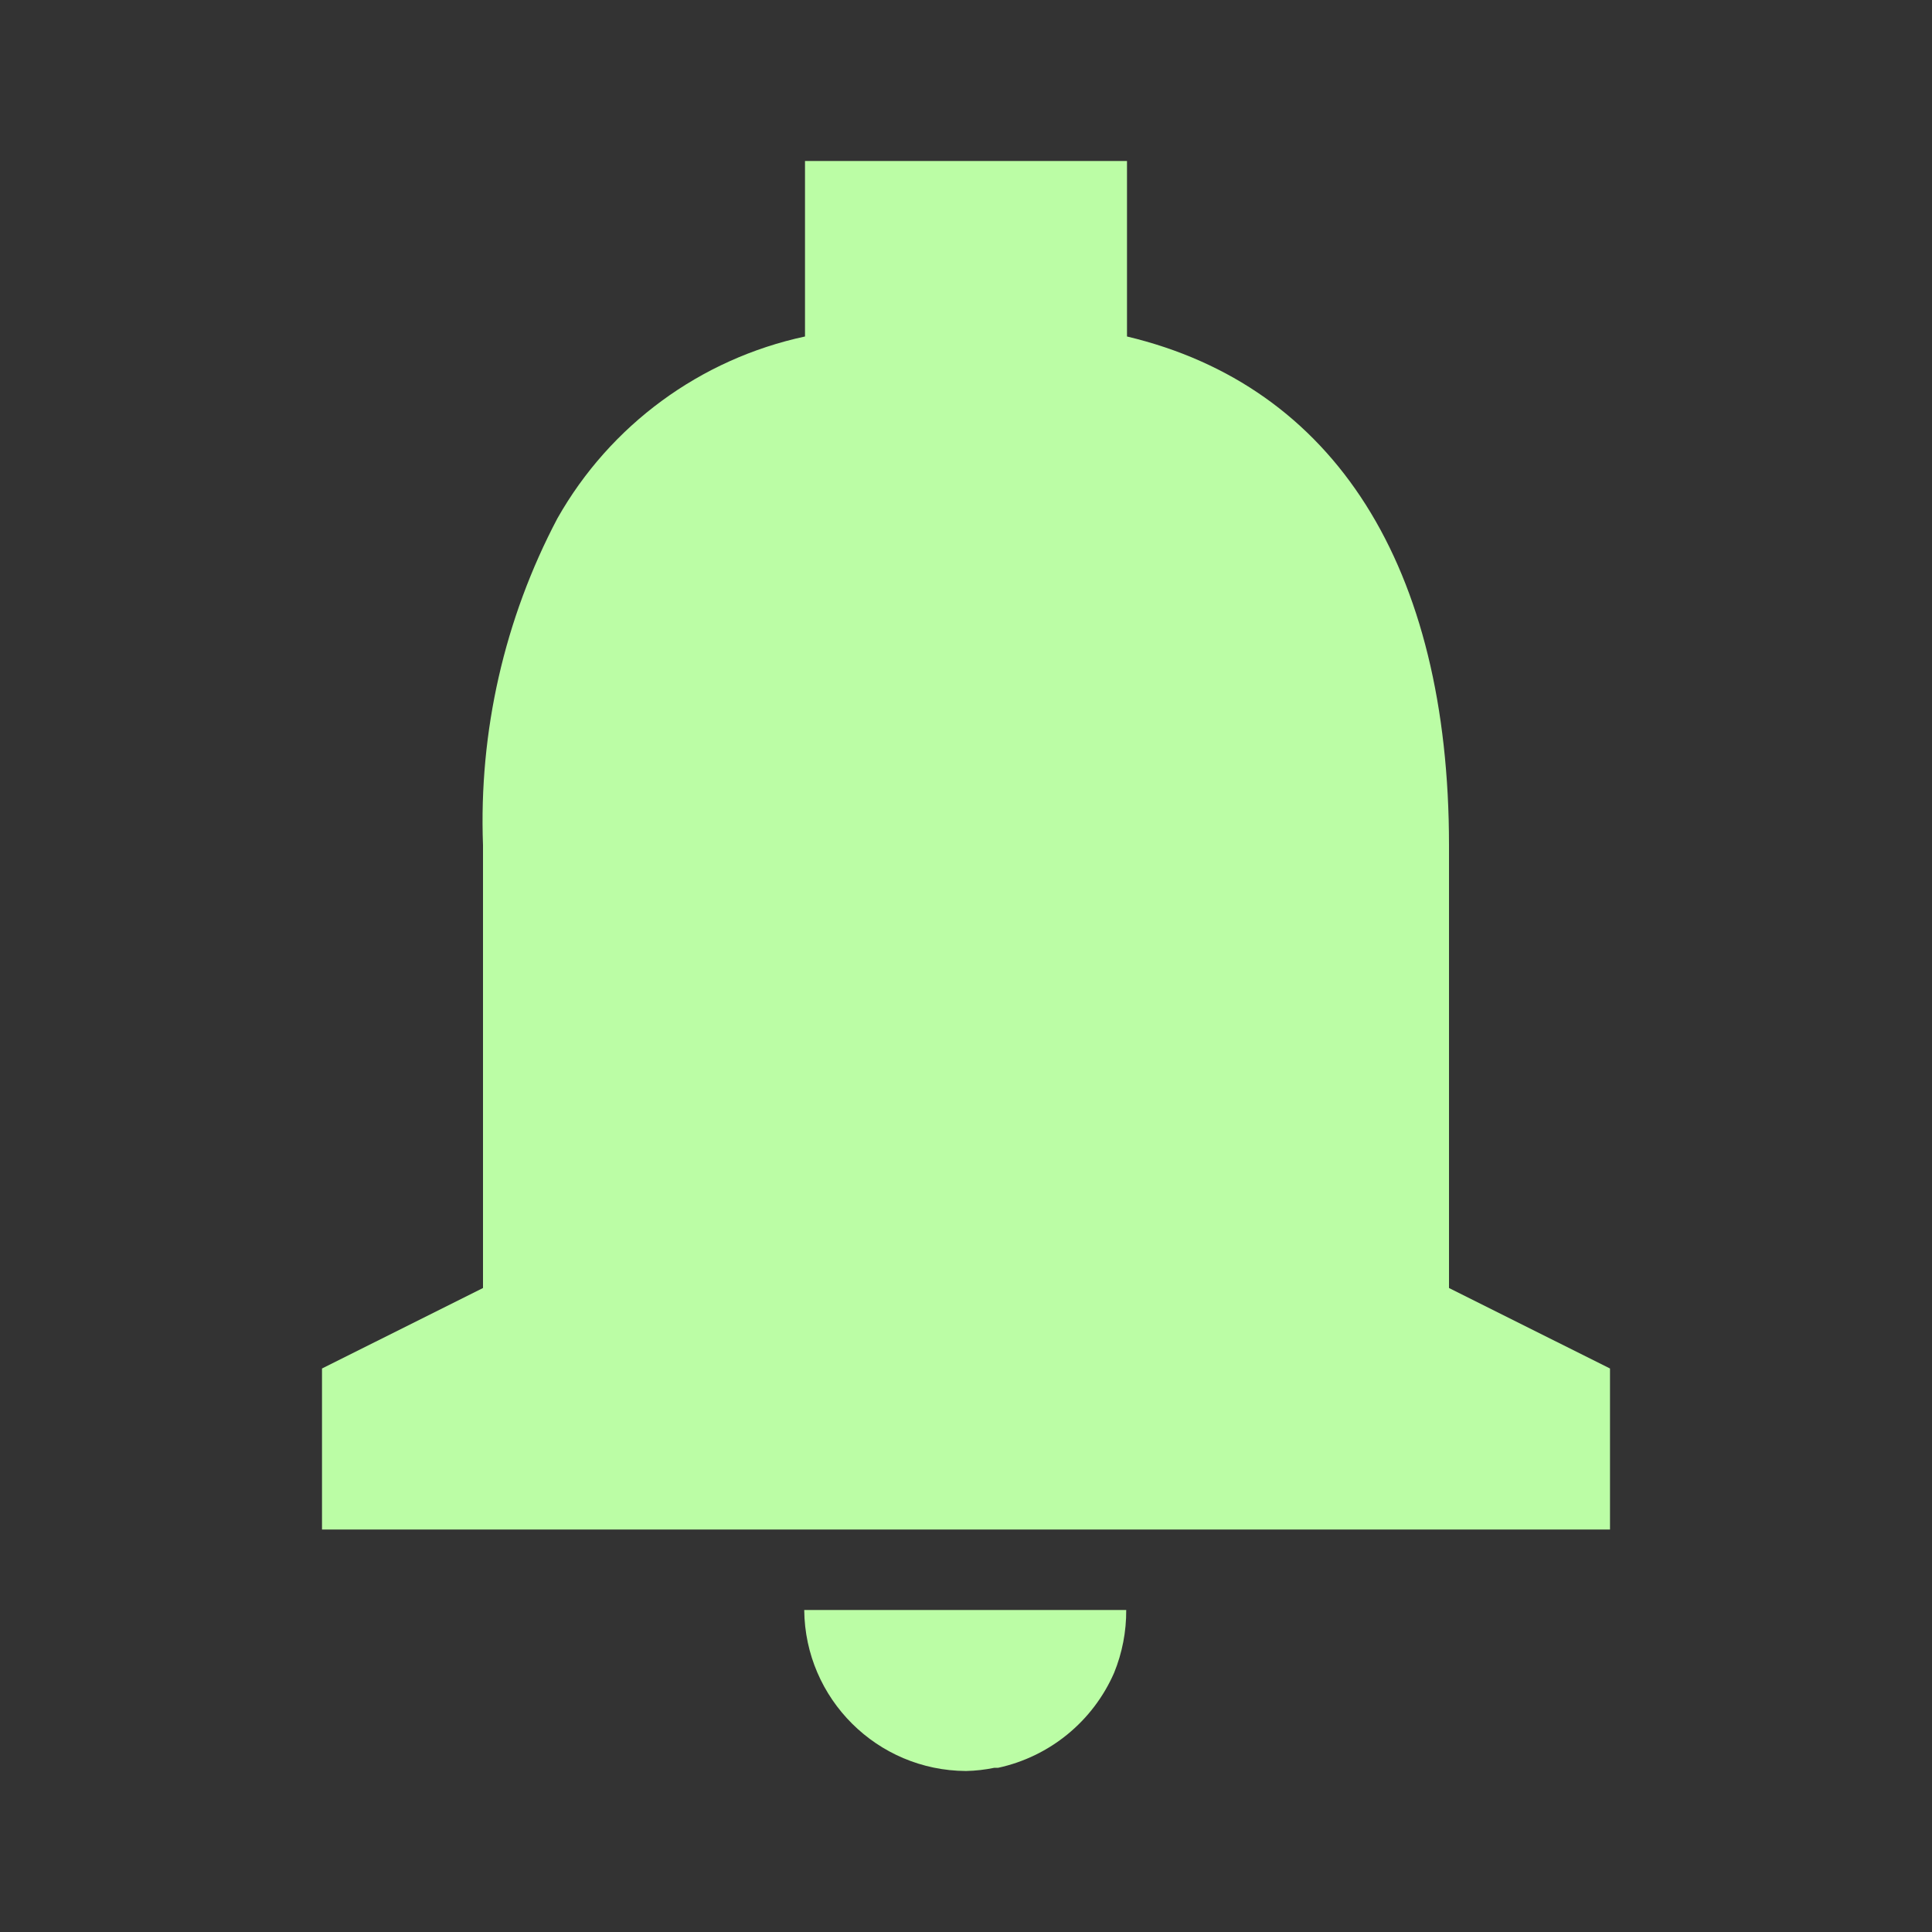 <svg width="30" height="30" viewBox="0 0 30 30" fill="none" xmlns="http://www.w3.org/2000/svg">
<rect x="0" y="0" width="30" height="30" fill="#333333" stroke="none"/>
<path d="M15 27.5C13.62 27.493 12.501 26.38 12.488 25H17.488C17.49 25.334 17.426 25.666 17.3 25.975C16.972 26.727 16.302 27.276 15.5 27.45H15.494H15.475H15.453H15.441C15.296 27.48 15.148 27.497 15 27.5ZM25 23.75H5V21.25L7.5 20V13.125C7.434 11.361 7.832 9.611 8.655 8.05C9.474 6.602 10.873 5.574 12.5 5.225V2.5H17.5V5.225C20.724 5.992 22.5 8.797 22.5 13.125V20L25 21.25V23.75Z" fill="#BBFDA5"/>
</svg>
